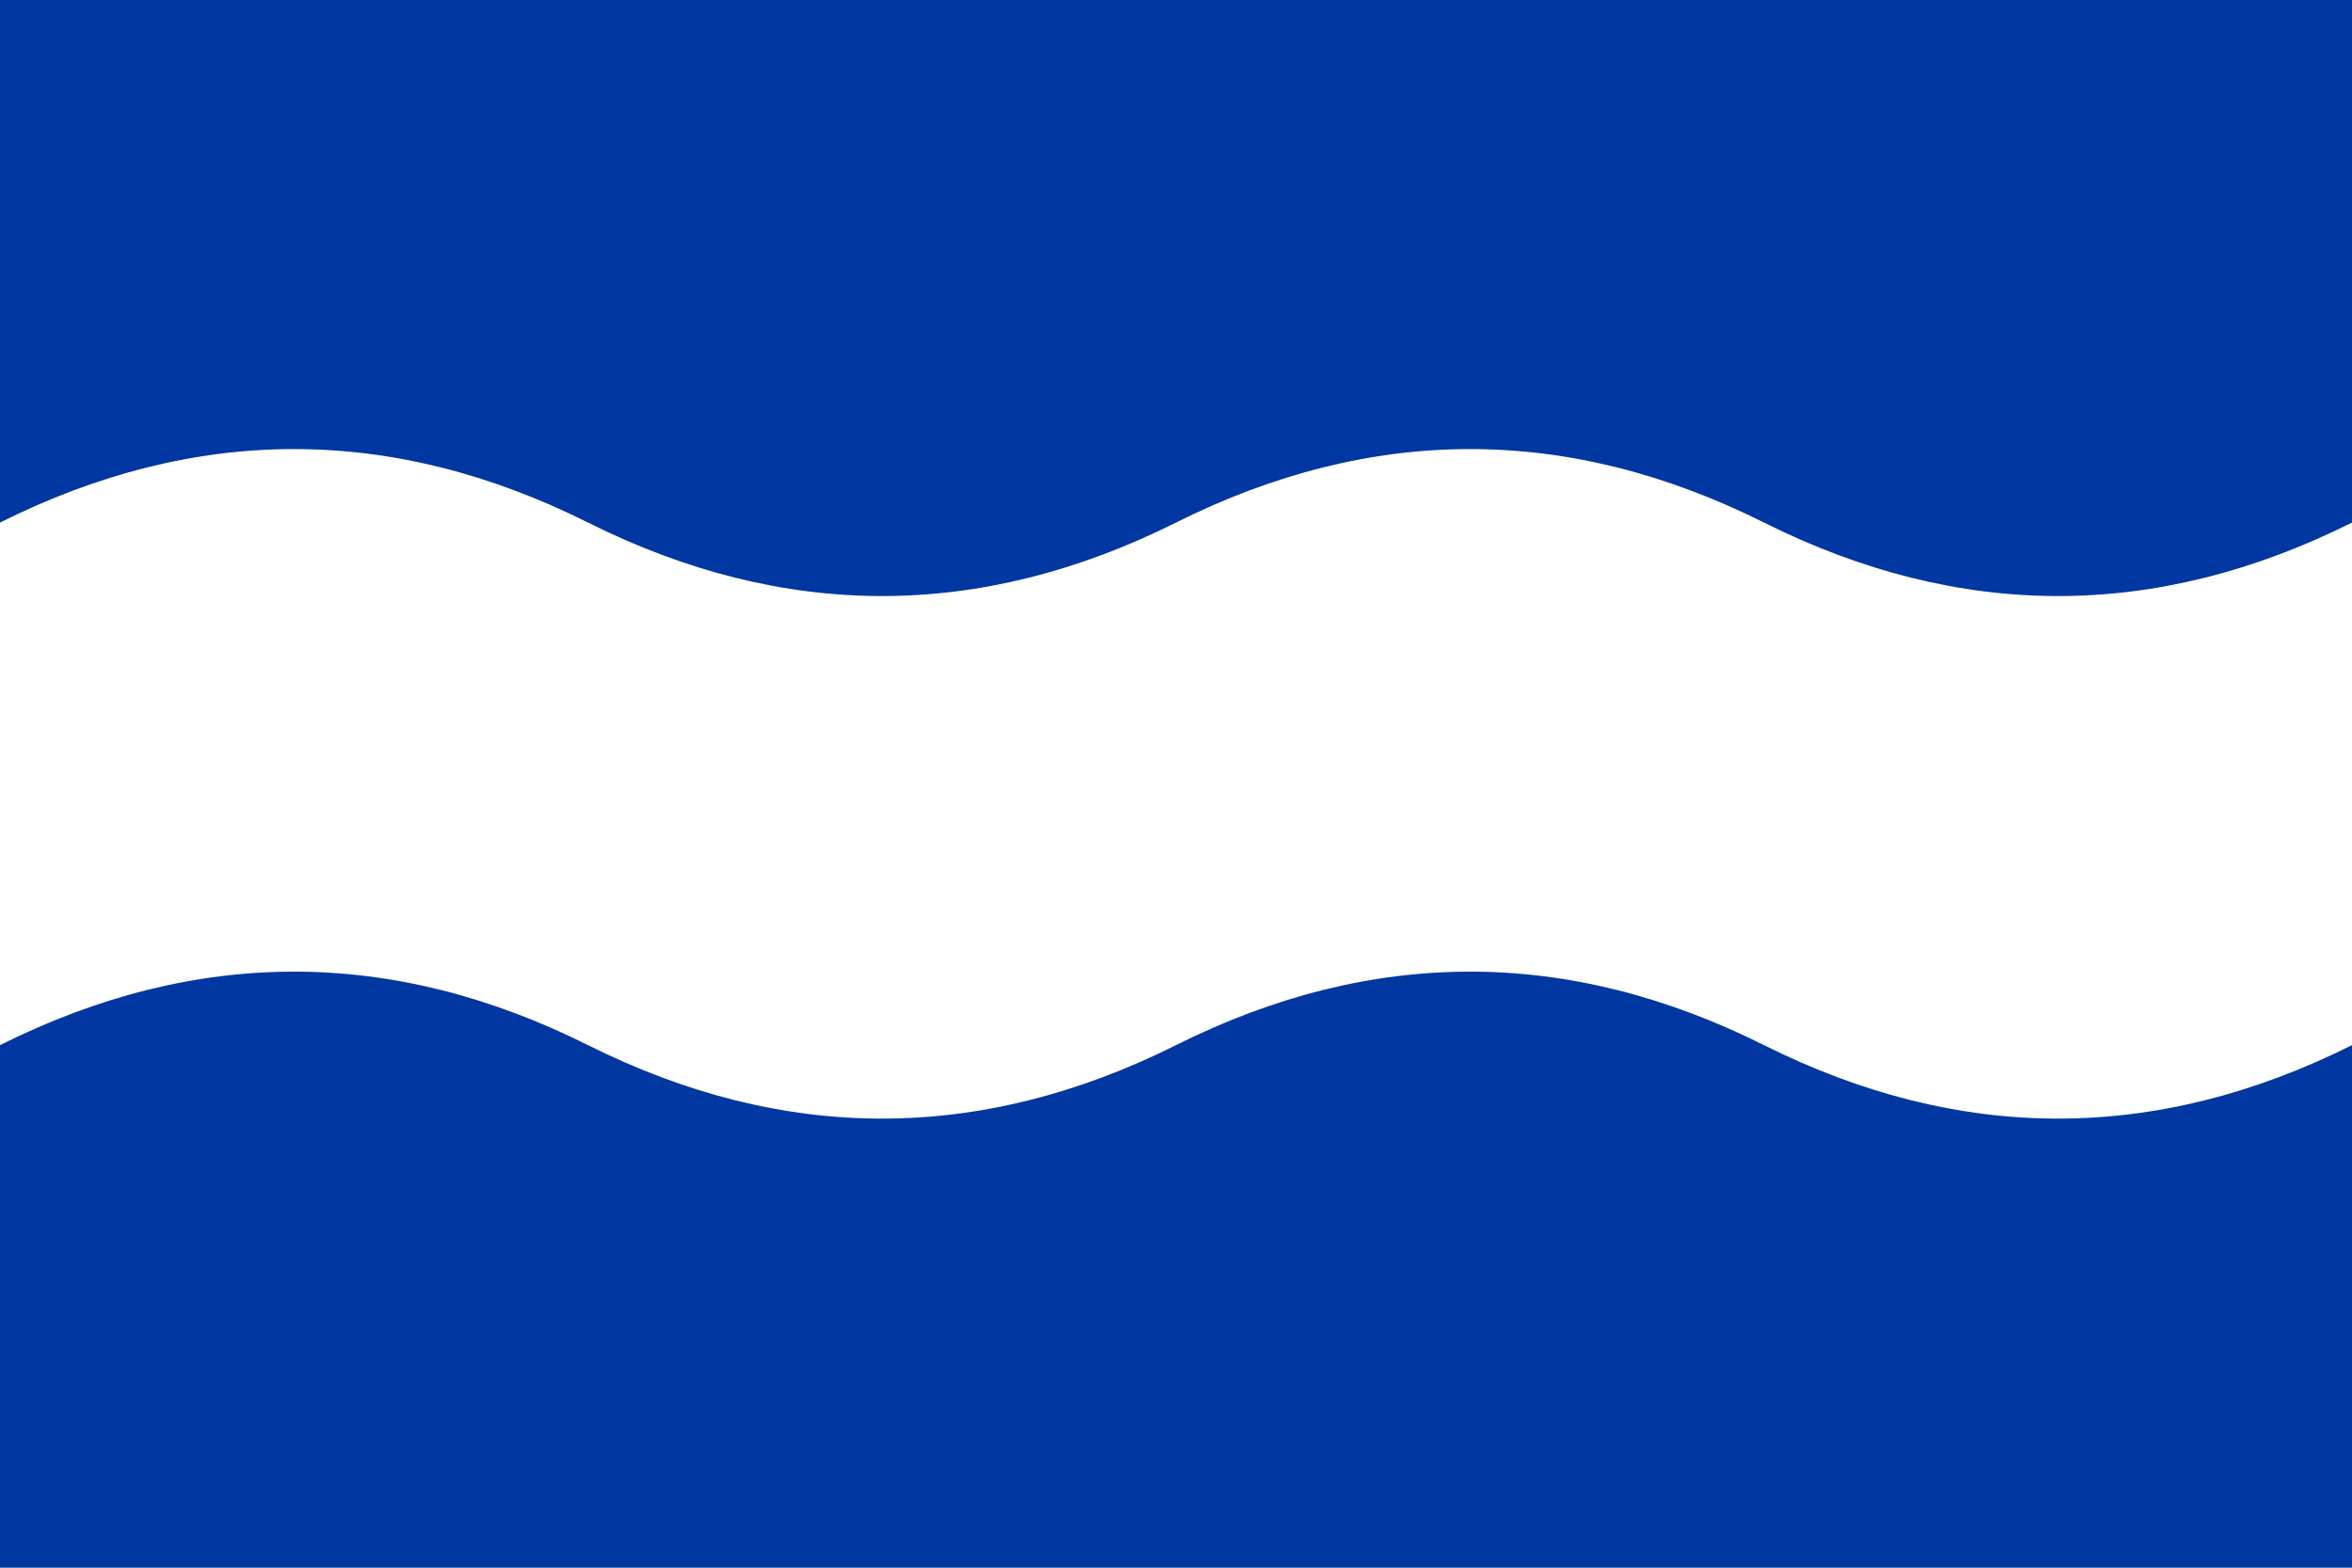 <svg width="600" height="400" viewBox="0 0 600 400" fill="none" xmlns="http://www.w3.org/2000/svg" xmlns:cgf="https://coding.garden/flags"><rect width="600" height="600" fill="#0037A1"></rect>
<path d="M0 133.333C50 108.333 100 108.333 150 133.333C200 158.333 250 158.333 300 133.333C350 108.333 400 108.333 450 133.333C500 158.333 550 158.333 600 133.333V266.667C550 291.667 500 291.667 450 266.667C400 241.667 350 241.667 300 266.667C250 291.667 200 291.667 150 266.667C100 241.667 50 241.667 0 266.667" fill="white"/>
</svg>
